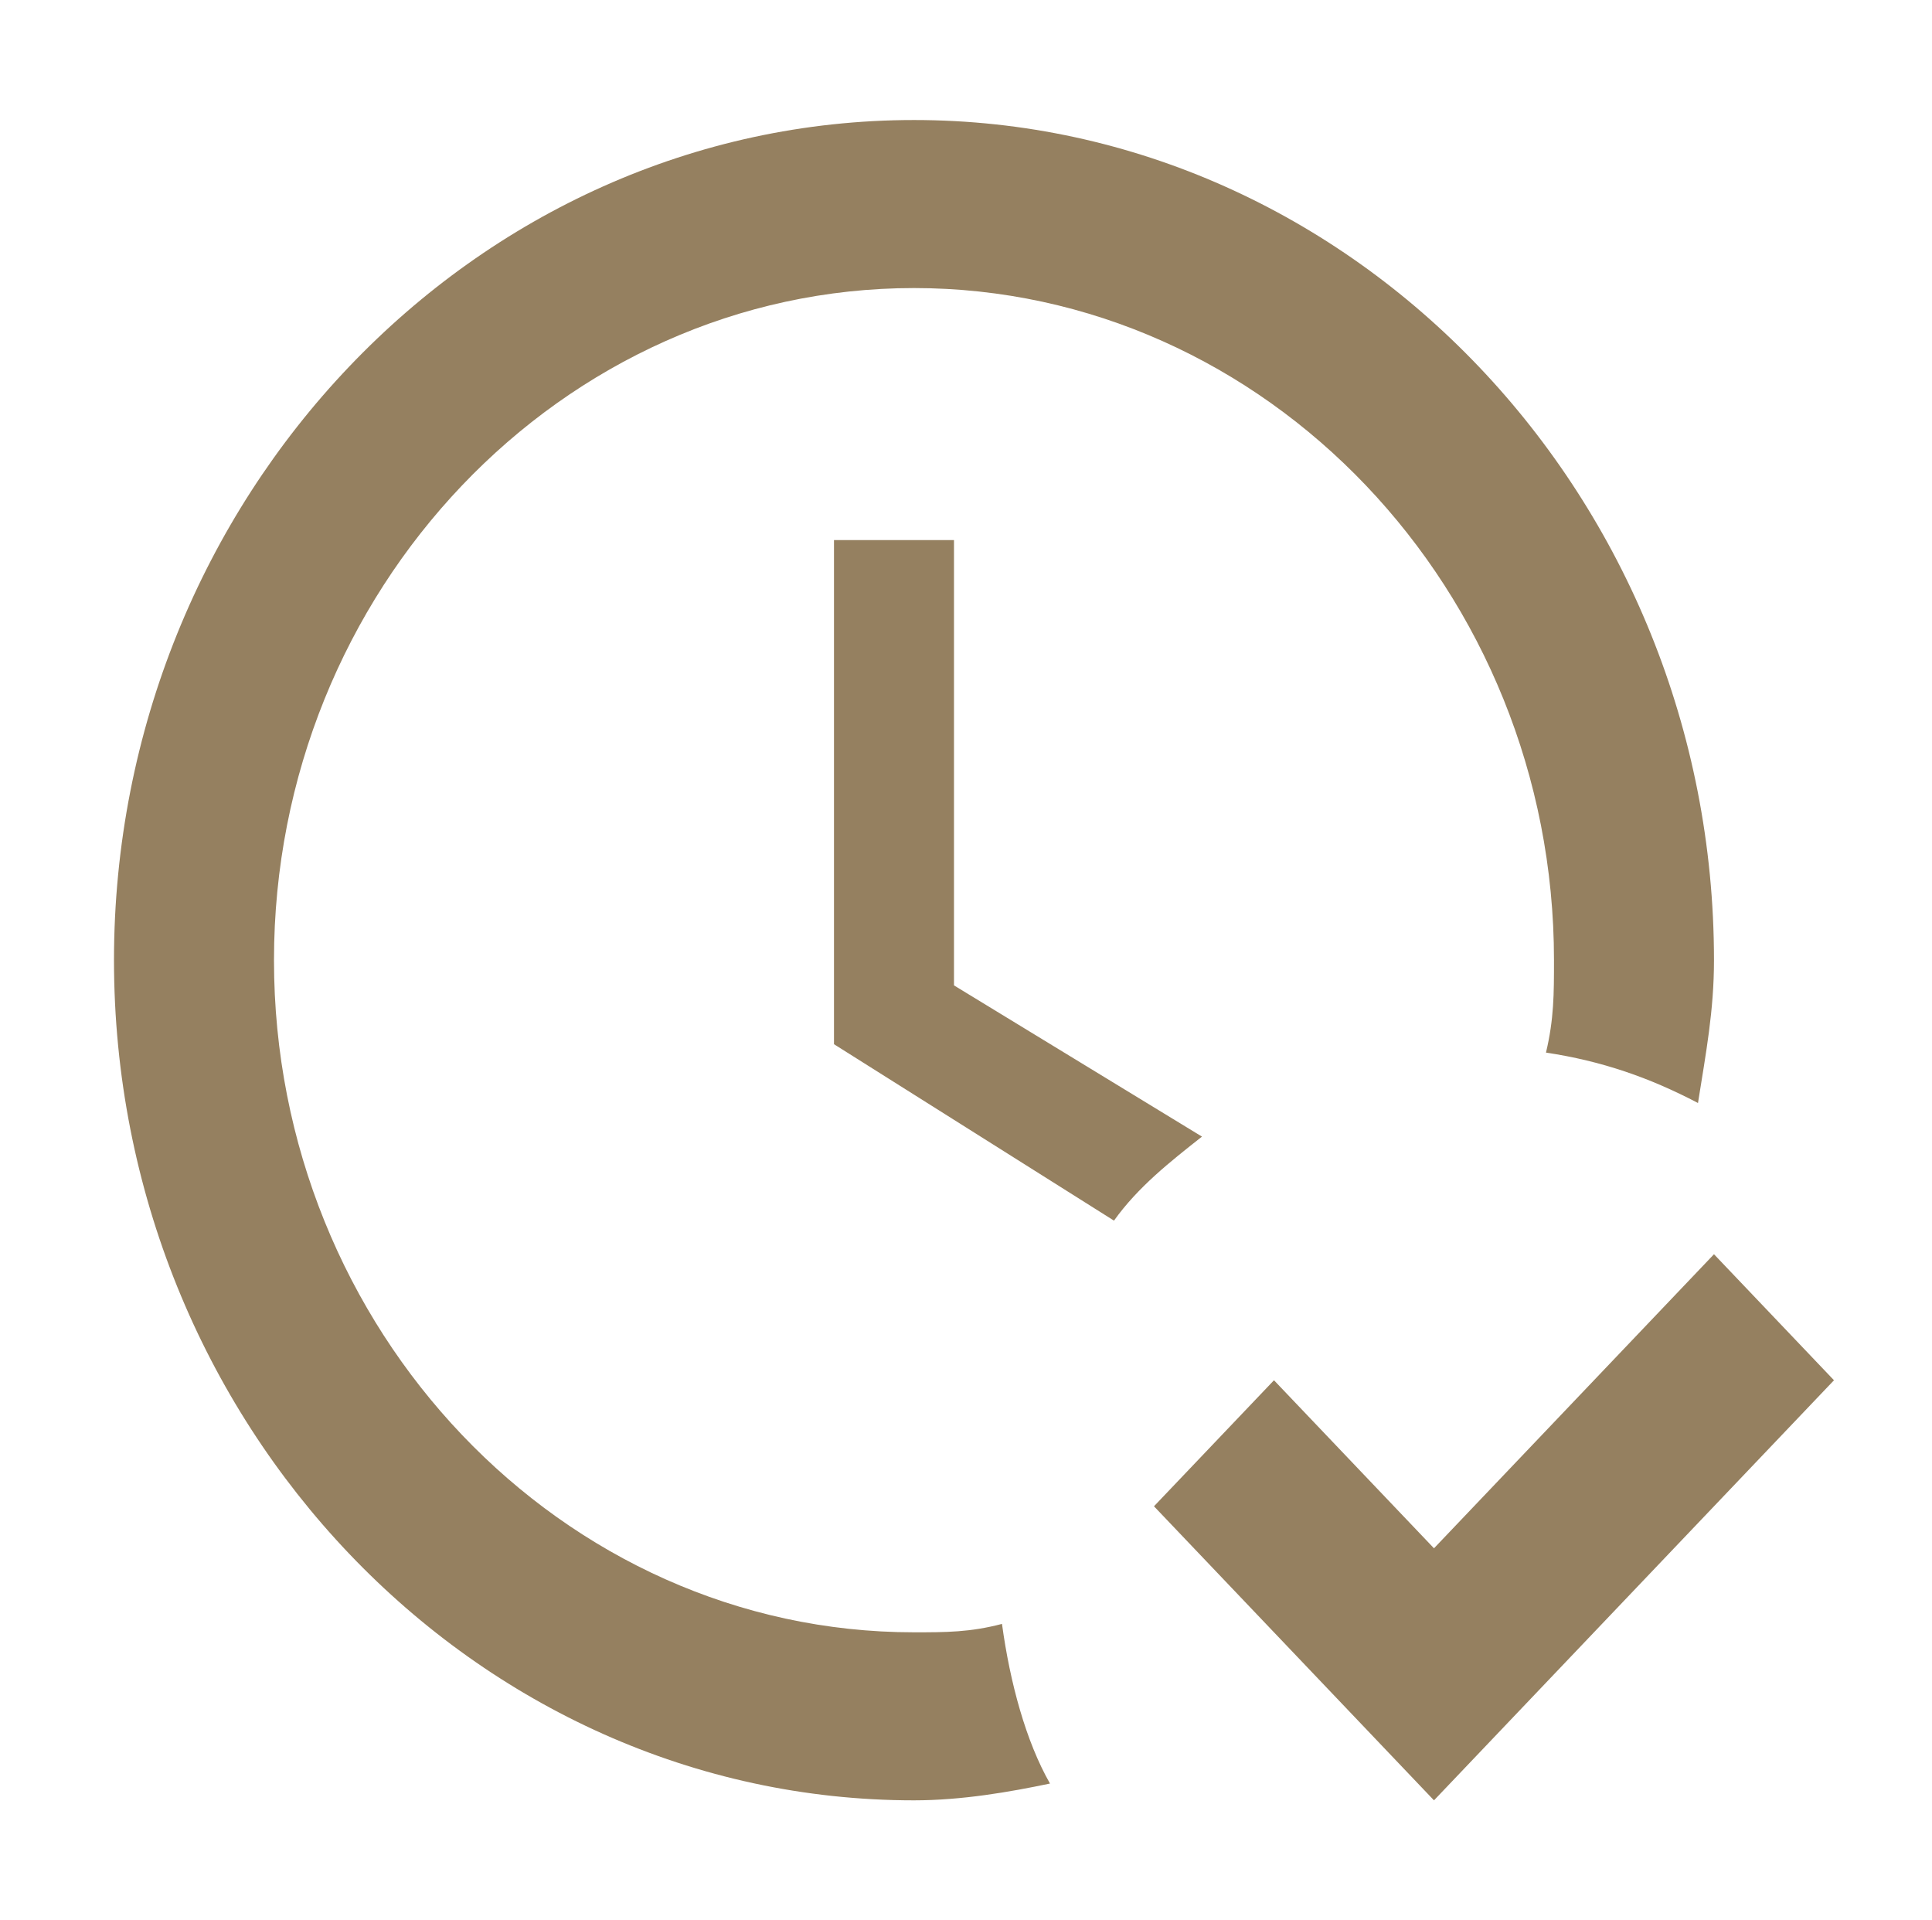 <svg width="161" height="160" viewBox="0 0 161 160" fill="none" xmlns="http://www.w3.org/2000/svg">
<path d="M152.832 115L119.499 150L96.165 125.5L106.165 115L119.499 129L142.832 104.5L152.832 115ZM83.499 135.3C80.832 136 78.832 136 76.165 136C46.832 136 22.832 110.8 22.832 80C22.832 49.2 46.832 24 76.165 24C105.499 24 129.499 49.2 129.499 80C129.499 82.8 129.499 84.9 128.832 87.7C133.499 88.4 137.499 89.8 141.499 91.9C142.165 87.7 142.832 84.2 142.832 80C142.832 41.5 112.832 10 76.165 10C39.498 10 9.499 41.5 9.499 80C9.499 118.5 39.498 150 76.165 150C80.165 150 84.165 149.3 87.499 148.6C85.499 145.1 84.165 140.2 83.499 135.3ZM100.165 94.7L79.499 82.1V45H69.499V87L92.832 101.7C94.832 98.9 97.499 96.8 100.165 94.7Z" fill="#958060"/>
</svg>

